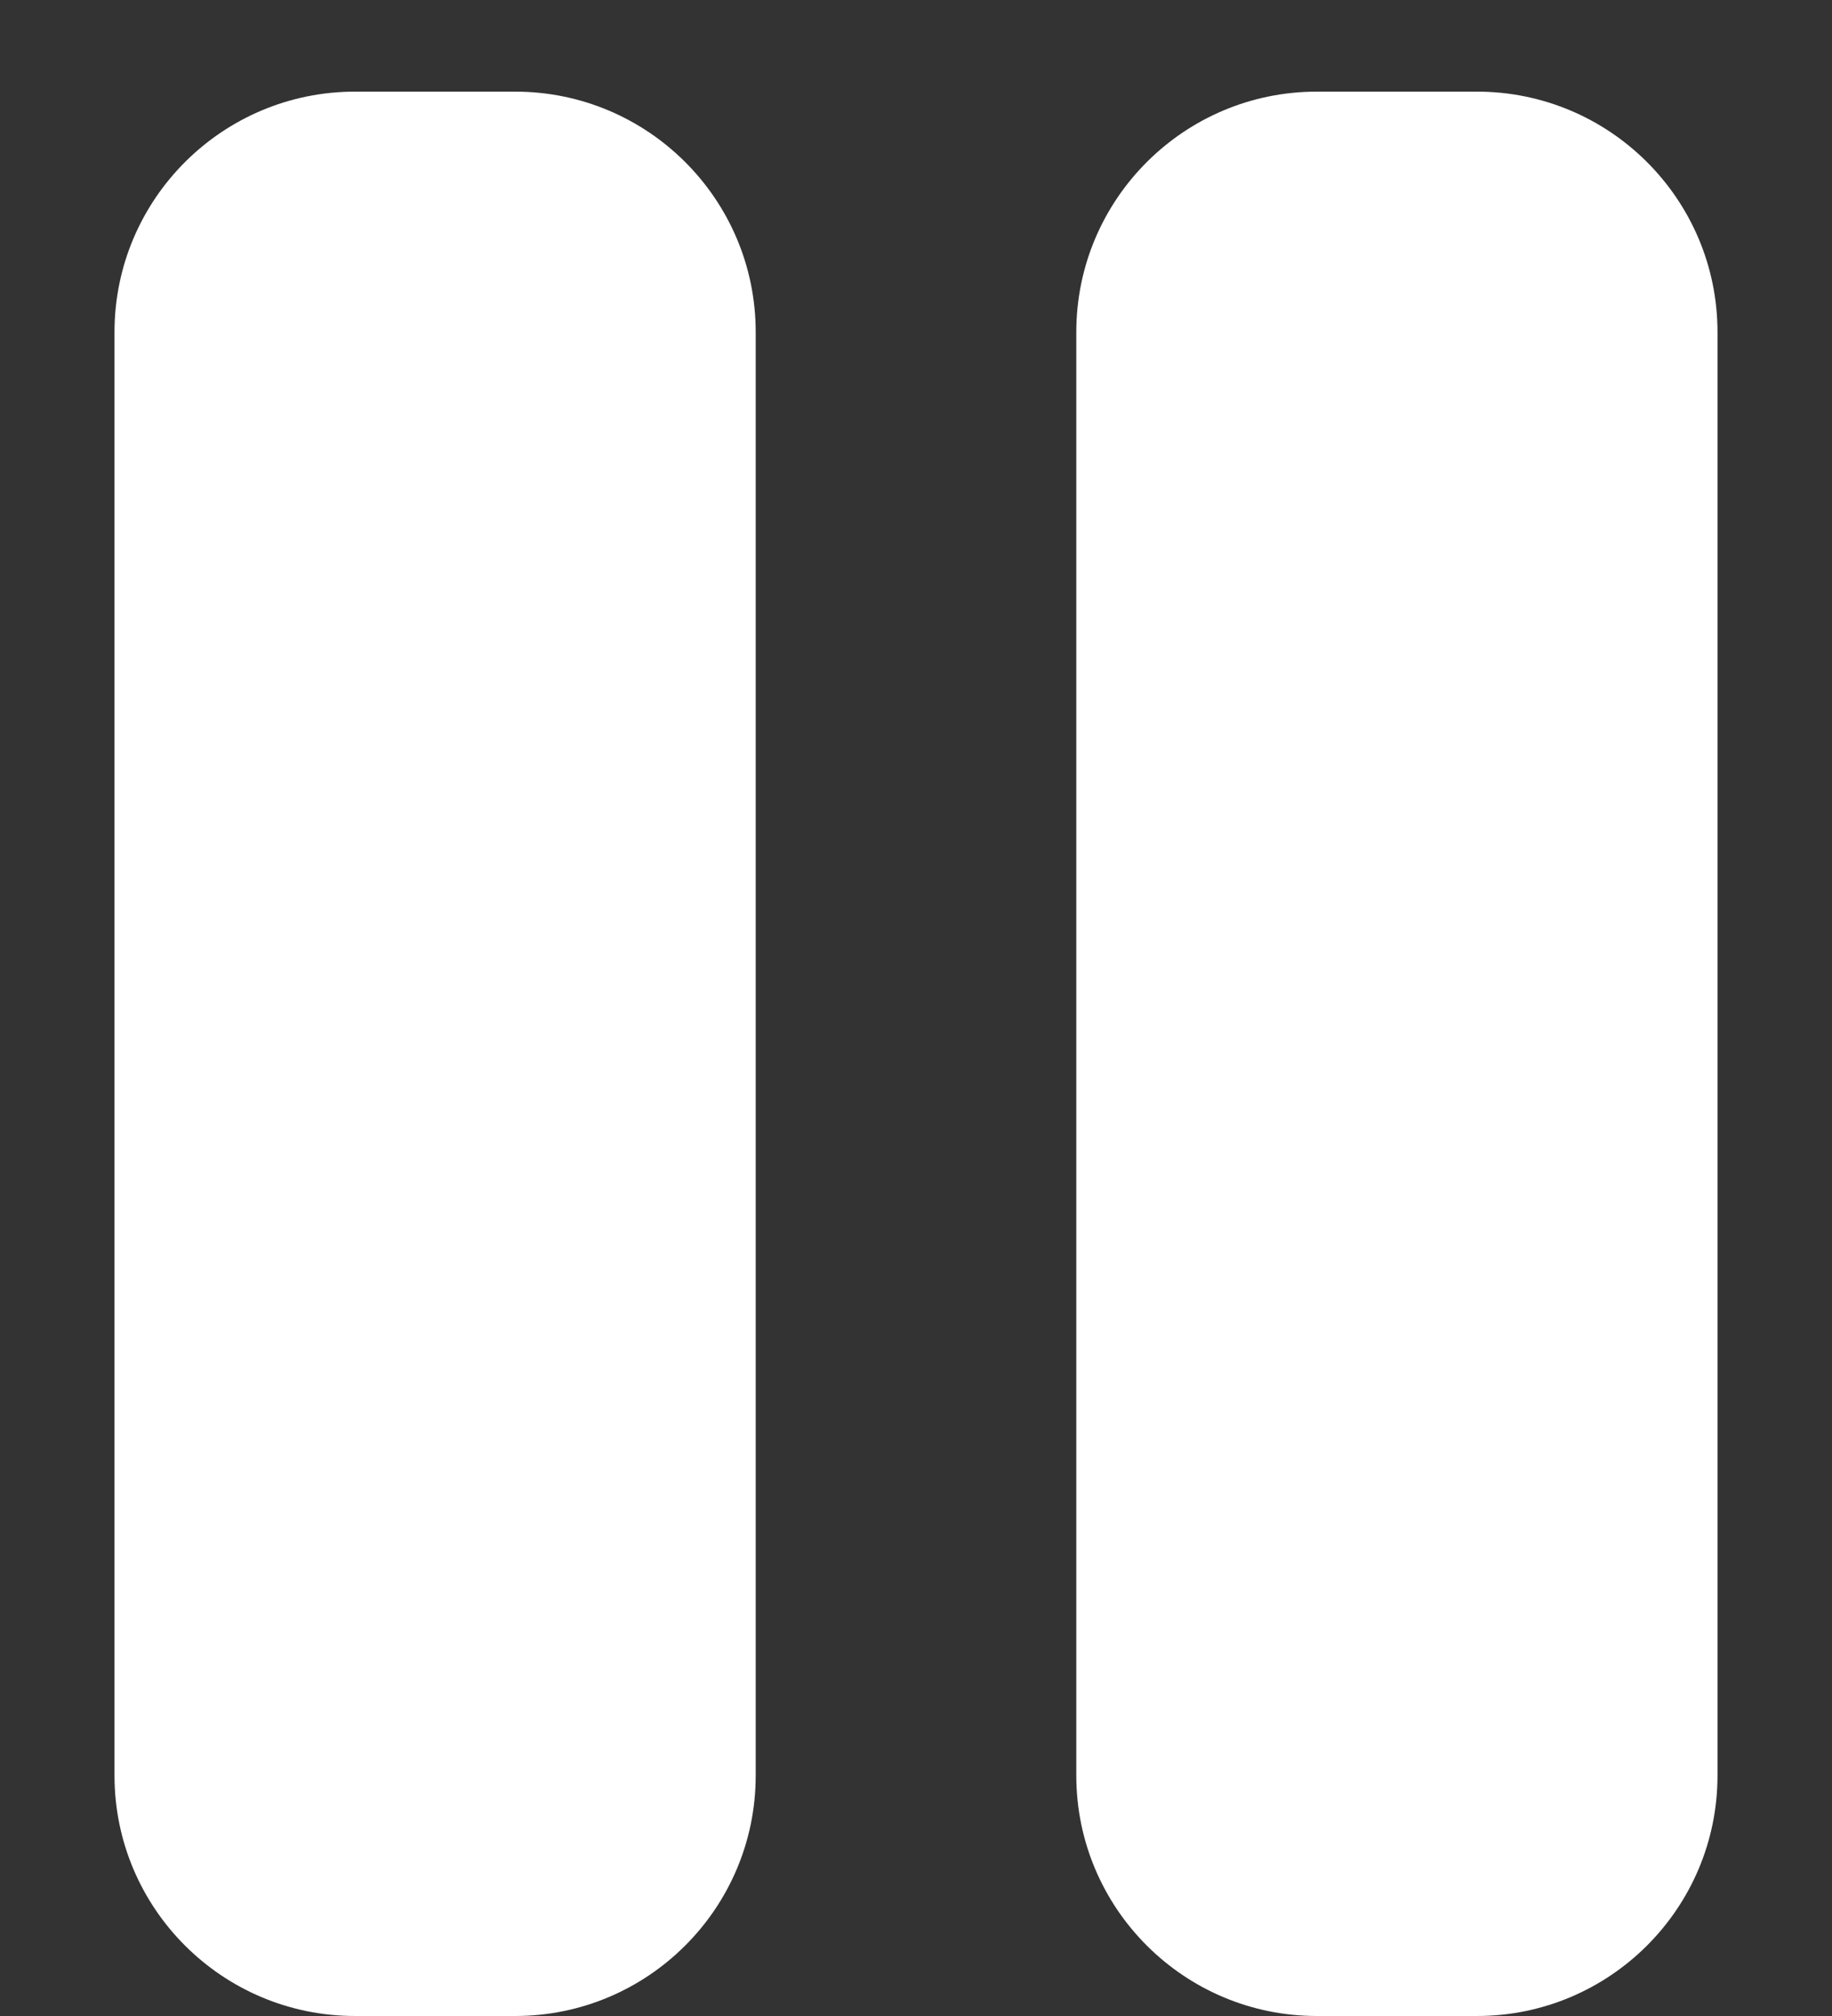 <svg width="10" height="11" viewBox="0 0 10 11" fill="none" xmlns="http://www.w3.org/2000/svg">
<rect x="0" y="0" width="10" height="11" fill="#333333" stroke="none"/>
<path d="M1.938 0.5C1.213 0.5 0.625 1.088 0.625 1.812V9.688C0.625 10.412 1.213 11 1.938 11H2.812C3.537 11 4.125 10.412 4.125 9.688V1.812C4.125 1.088 3.537 0.5 2.812 0.5H1.938ZM7.188 0.5C6.463 0.5 5.875 1.088 5.875 1.812V9.688C5.875 10.412 6.463 11 7.188 11H8.062C8.787 11 9.375 10.412 9.375 9.688V1.812C9.375 1.088 8.787 0.5 8.062 0.5H7.188Z" fill="white"/>
</svg>
